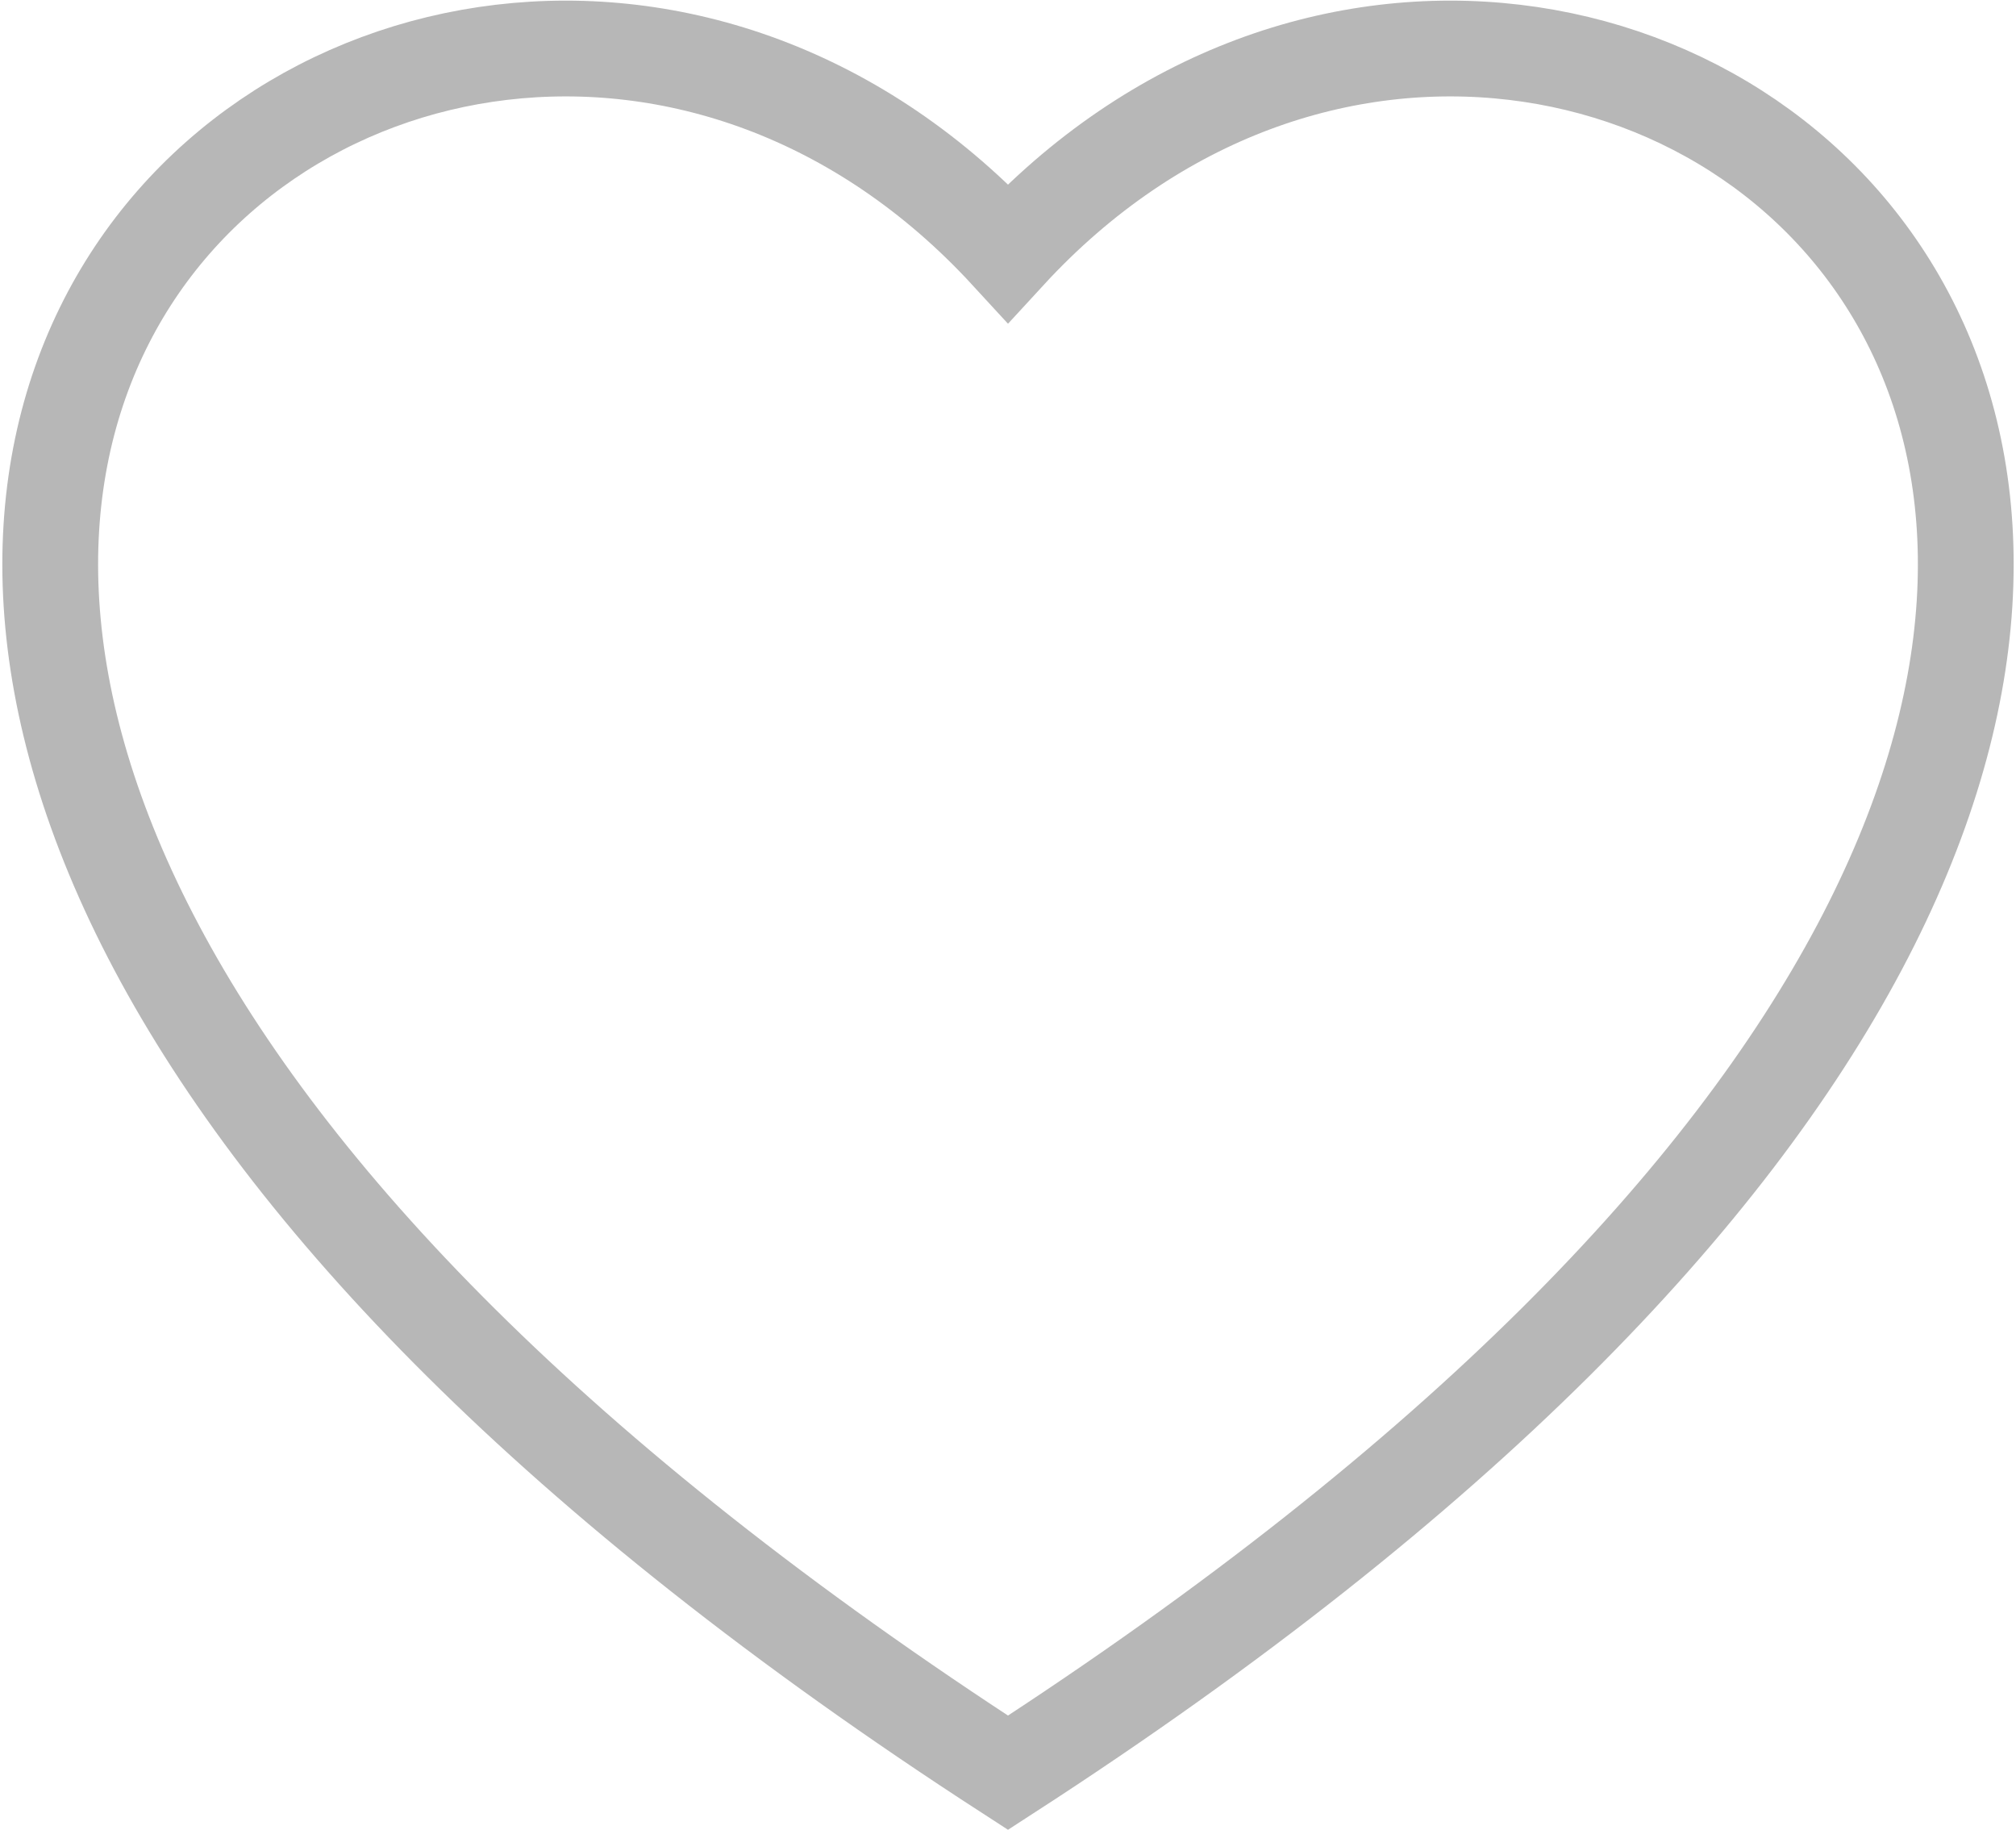 <svg xmlns="http://www.w3.org/2000/svg" width="21.05" height="19.103" viewBox="0 0 21.05 19.103"><defs><style>.a{fill:none;stroke:#b7b7b7;}</style></defs><g transform="translate(0.525 0.507)"><path class="a" d="M10,18C29.007,5.7,16.2-4.608,10,2.134,3.8-4.608-9.007,5.7,10,18Z" transform="translate(0)"/></g></svg>